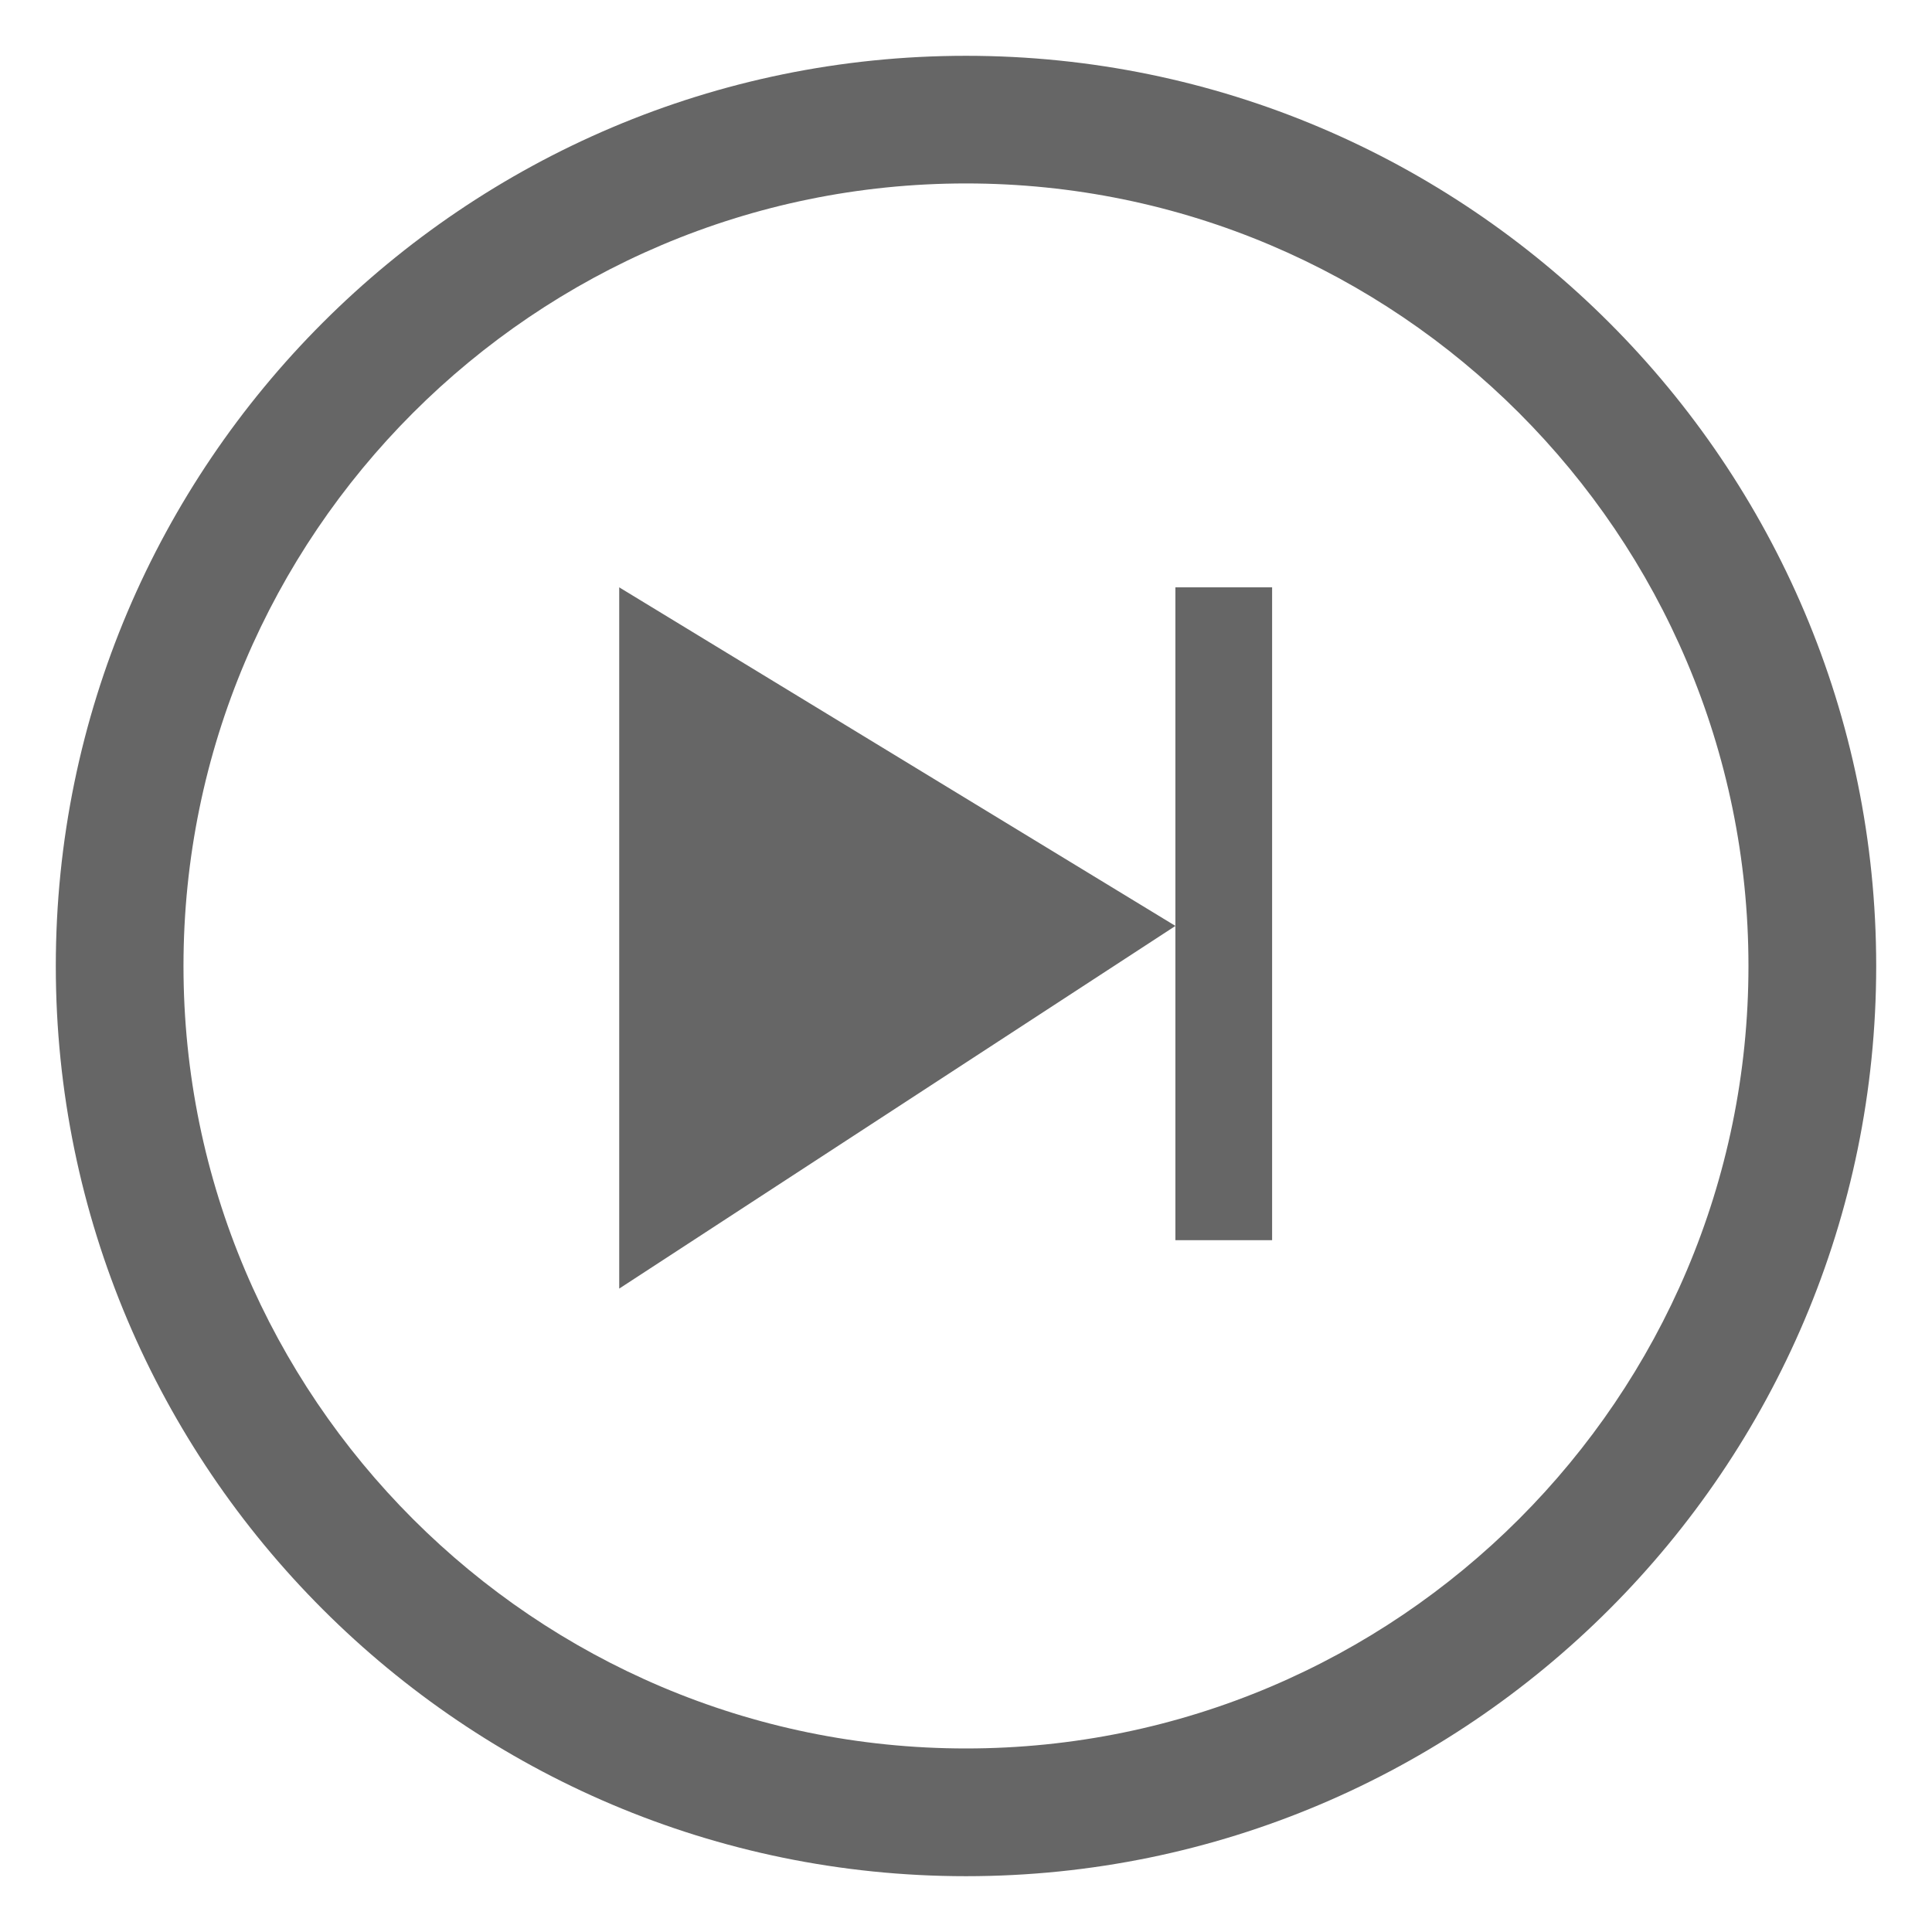 <?xml version="1.0" standalone="no"?><!DOCTYPE svg PUBLIC "-//W3C//DTD SVG 1.1//EN" "http://www.w3.org/Graphics/SVG/1.1/DTD/svg11.dtd">
<svg t="1535276143470" class="icon" style="" viewBox="0 0 1024 1024" version="1.1" 
    xmlns="http://www.w3.org/2000/svg" p-id="2089" 
    xmlns:xlink="http://www.w3.org/1999/xlink" width="40" height="40">
    <defs>
        <style type="text/css"></style>
    </defs>
    <path d="M512 29.576c266.014 0 482.423 216.435 482.423 482.423 0 266.014-216.41 482.424-482.423 482.423-265.987 0-482.424-216.41-482.423-482.423 0-265.987 216.435-482.423 482.423-482.423zM512 926.72c228.666 0 414.72-186.031 414.72-414.72s-186.031-414.773-414.72-414.773-414.748 186.111-414.748 414.773 186.058 414.72 414.748 414.72z" p-id="2090" fill="#666666"></path>
    <path d="M328.195 311.301v371.684l294.81-192.225-294.81-179.46z" p-id="2091" fill="#666666"></path>
    <path d="M622.979 311.3v346.026h51.265v-346.026h-51.265z" p-id="2092" fill="#666666"></path>
</svg>